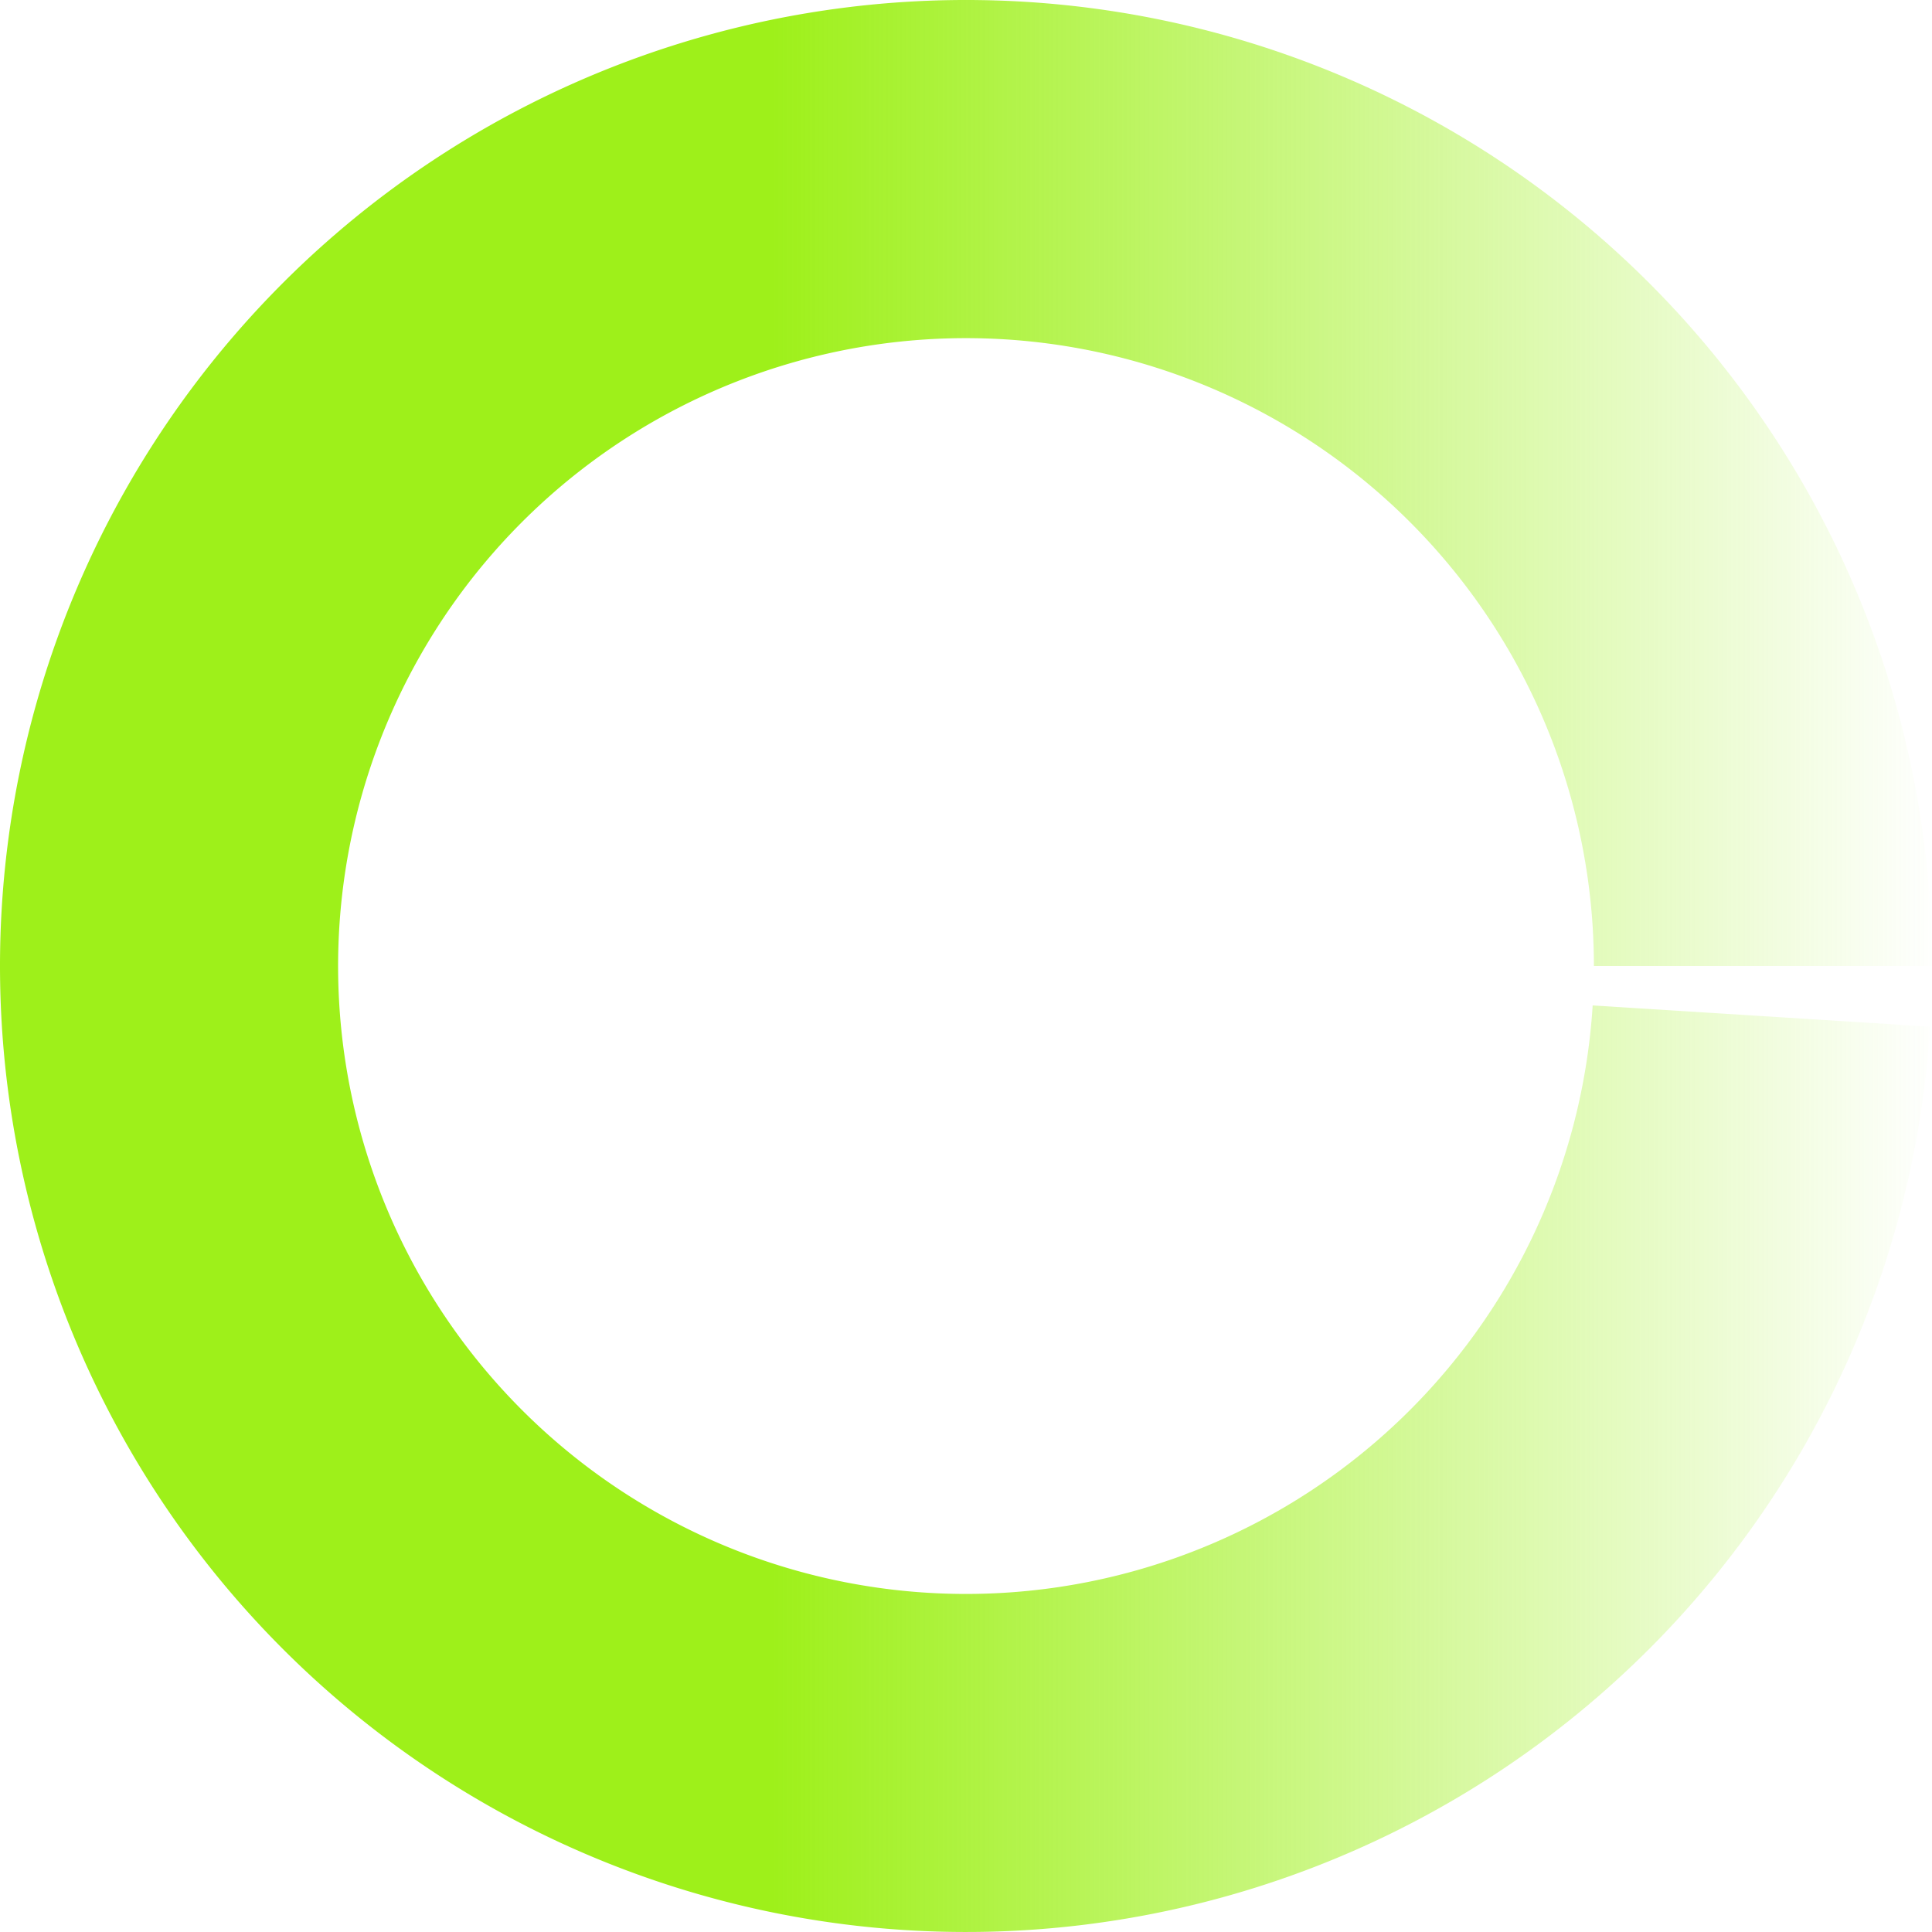 <svg width="136" height="136" fill="none" xmlns="http://www.w3.org/2000/svg"><path d="M136 68A67.997 67.997 0 0069.068.008a68 68 0 1066.798 72.262l-23.753-1.495A44.2 44.2 0 11112.2 68H136z" fill="url(#paint0_angular)"/><defs><radialGradient id="paint0_angular" cx="0" cy="0" r="1" gradientUnits="userSpaceOnUse" gradientTransform="matrix(68 0 0 68 68 68)"><stop offset="0%" stop-color="#9EF01A" opacity=".01"/><stop offset="100%" stop-color="#9EF01A"/></radialGradient><linearGradient id="paint0_angular" x1="0%" y1="50%" x2="100%" y2="50%"><stop offset="40%" stop-color="#9EF01A"/><stop offset="100%" stop-color="#9EF01A" stop-opacity="0"/><stop offset="100%" stop-color="#9EF01A;stop-opacity:1.0"/></linearGradient></defs></svg>